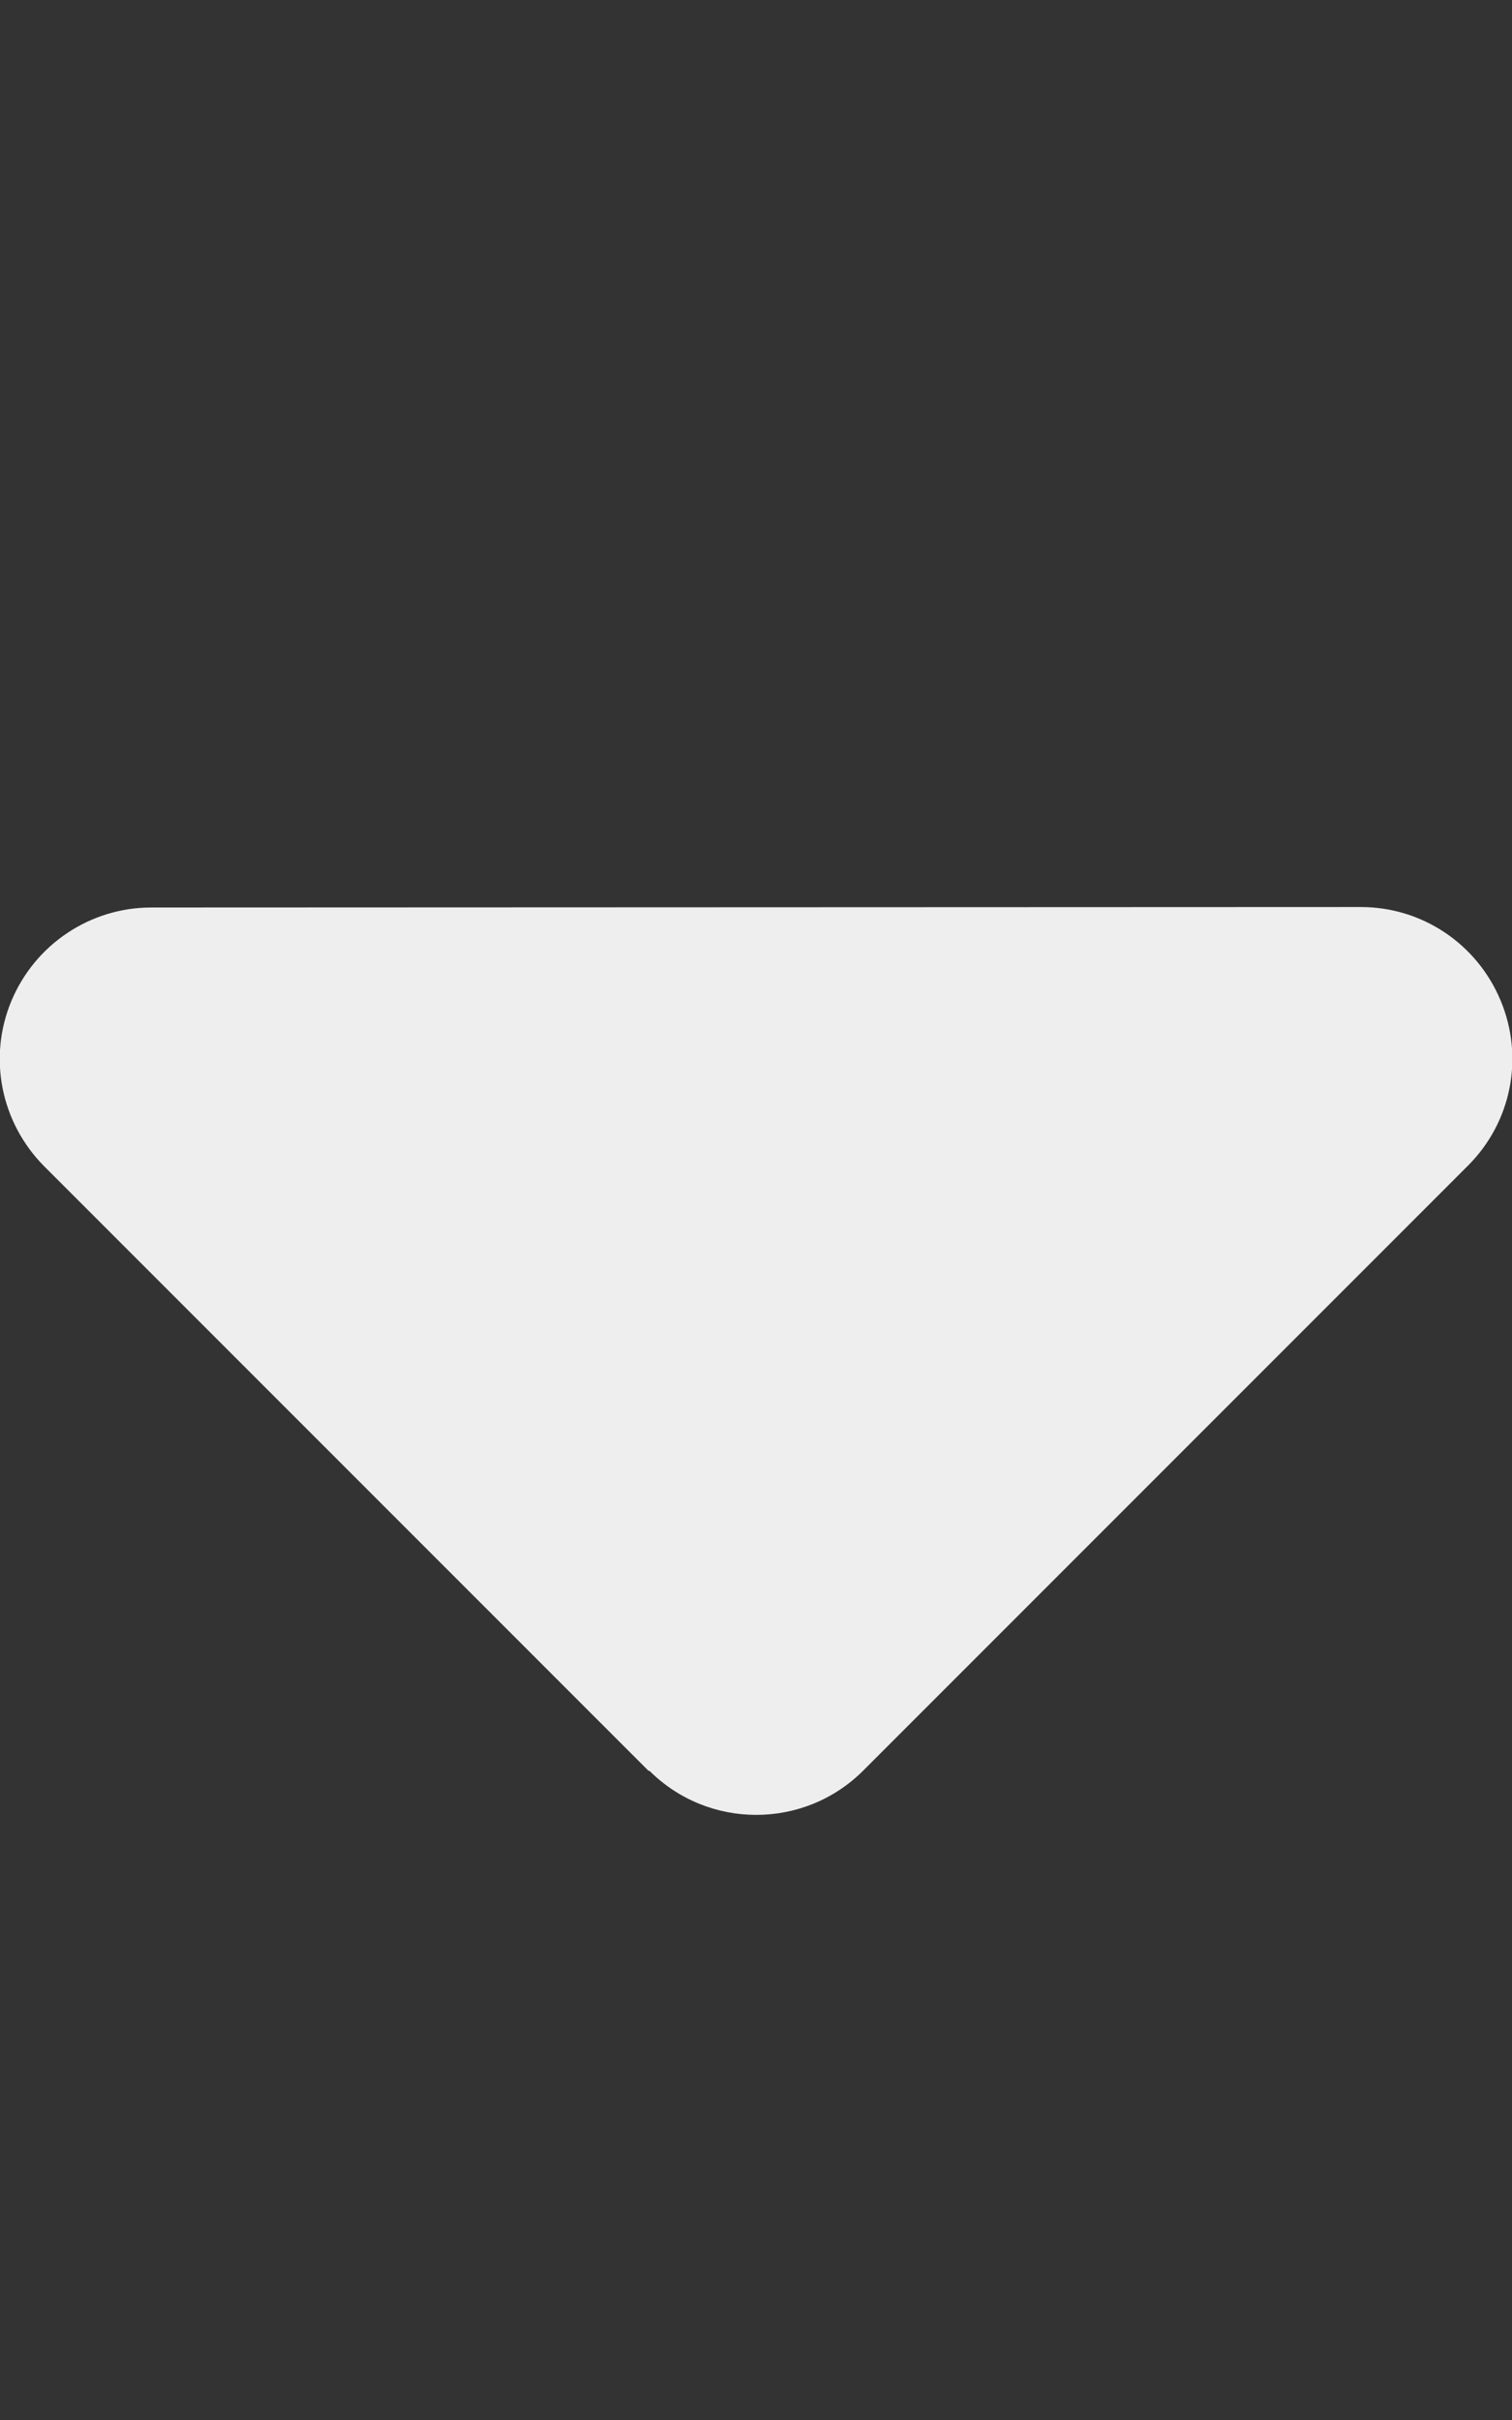<svg 
  xmlns="http://www.w3.org/2000/svg" 
  viewBox="0 0 320 512"
>
<rect x="0" y="0" width="320" height="512" fill="#333333" stroke="none"/>
<path 
fill='#eee'
  d="M137.4 374.6c12.5 12.5 32.8 12.5 45.3 0l128-128c9.2-9.2 11.9-22.9 6.9-34.9s-16.6-19.8-29.6-19.8L32 192c-12.9 0-24.6 7.8-29.6 19.8s-2.2 25.7 6.9 34.9l128 128z"
/>
</svg>